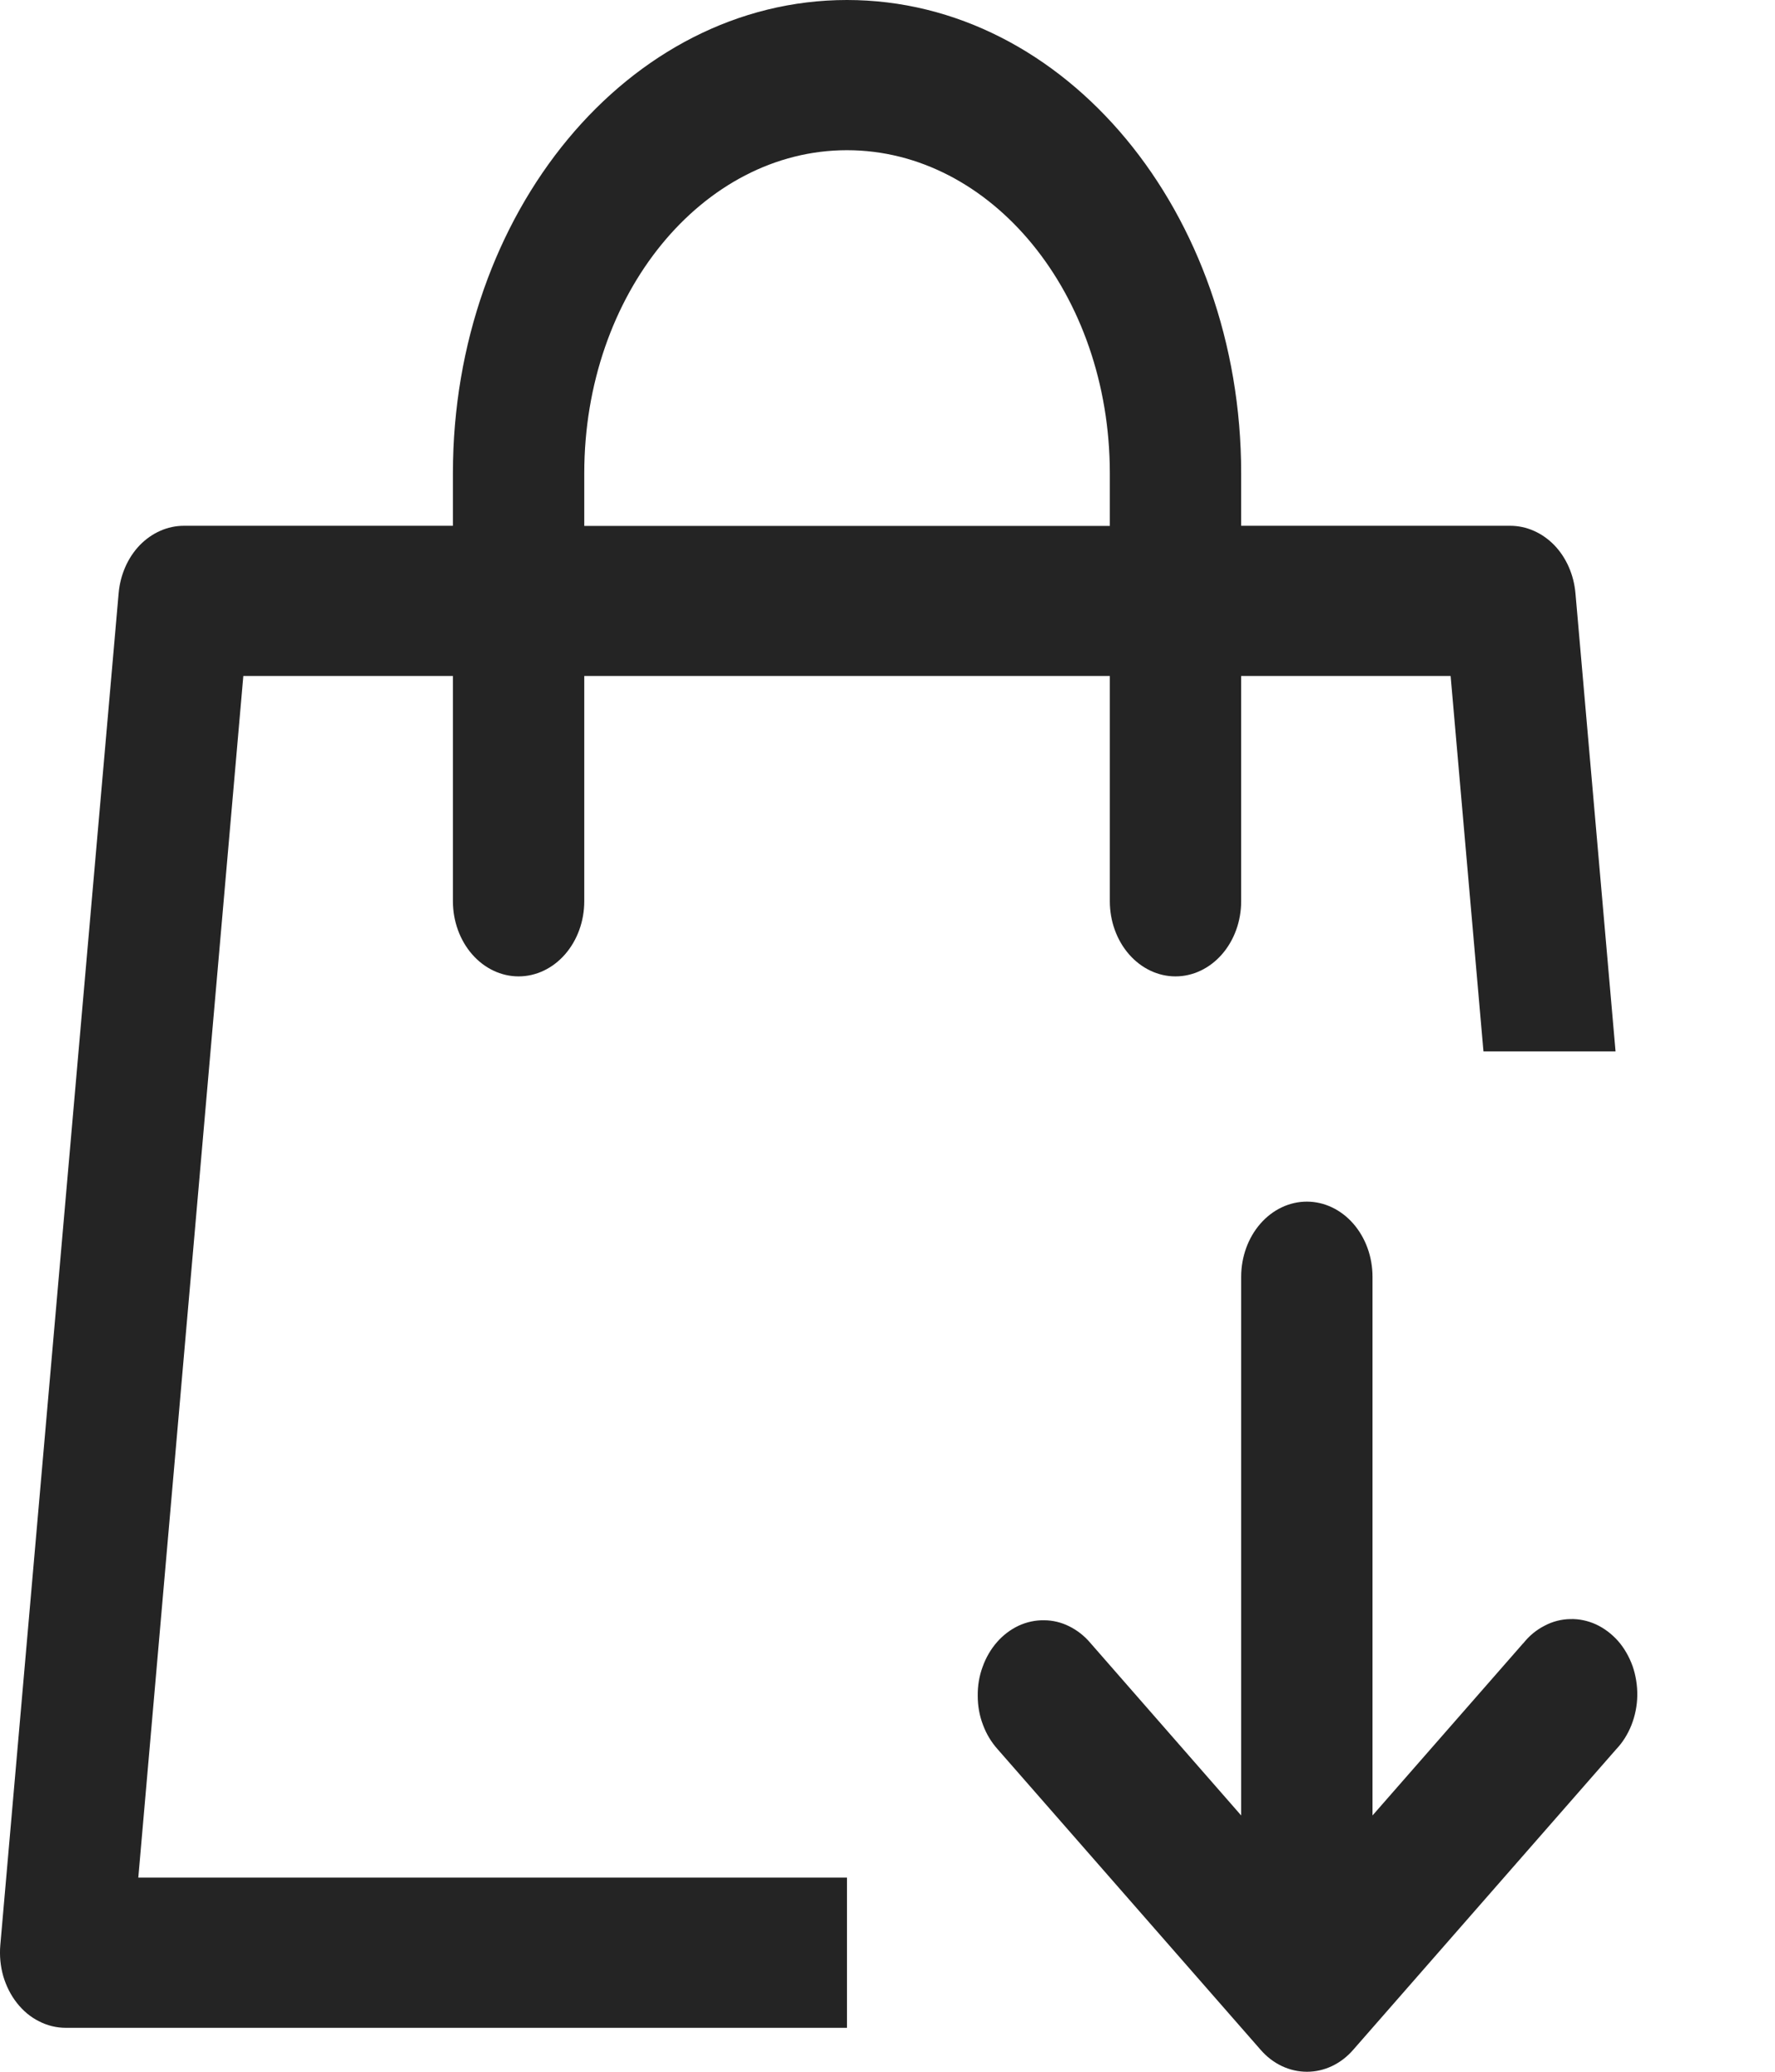 <svg width="12" height="14" viewBox="0 0 12 14" fill="none" xmlns="http://www.w3.org/2000/svg">
<path d="M8.391 3.553H10.21C10.32 3.553 10.426 3.6 10.508 3.684C10.589 3.768 10.64 3.884 10.651 4.009L10.922 7.105H10.029L9.807 4.568H8.391V6.09C8.391 6.225 8.344 6.354 8.261 6.449C8.178 6.544 8.065 6.598 7.947 6.598C7.829 6.598 7.716 6.544 7.633 6.449C7.55 6.354 7.503 6.225 7.503 6.09V4.568H3.95V6.09C3.95 6.225 3.903 6.354 3.82 6.449C3.737 6.544 3.624 6.598 3.506 6.598C3.388 6.598 3.275 6.544 3.192 6.449C3.109 6.354 3.062 6.225 3.062 6.09V4.568H1.645L0.935 12.688H5.726V13.703H0.444C0.382 13.703 0.32 13.688 0.264 13.659C0.207 13.631 0.156 13.588 0.115 13.536C0.073 13.483 0.042 13.421 0.022 13.354C0.003 13.287 -0.004 13.216 0.002 13.145L0.802 4.009C0.813 3.884 0.864 3.768 0.945 3.684C1.027 3.6 1.133 3.553 1.243 3.553H3.062V3.198C3.062 1.438 4.249 0 5.726 0C7.204 0 8.391 1.438 8.391 3.198V3.554V3.553ZM7.503 3.553V3.198C7.503 1.986 6.702 1.015 5.726 1.015C4.751 1.015 3.95 1.986 3.95 3.198V3.554H7.503V3.553ZM10.298 11.105C10.338 11.054 10.387 11.014 10.442 10.986C10.496 10.957 10.556 10.942 10.615 10.941C10.675 10.939 10.735 10.952 10.79 10.977C10.846 11.003 10.896 11.041 10.939 11.089C10.981 11.137 11.014 11.195 11.037 11.258C11.059 11.322 11.07 11.39 11.069 11.458C11.068 11.527 11.054 11.594 11.03 11.656C11.005 11.719 10.97 11.775 10.926 11.821L9.149 13.851C9.066 13.947 8.953 14 8.836 14C8.718 14 8.605 13.947 8.522 13.851L6.745 11.821C6.703 11.774 6.669 11.719 6.646 11.657C6.622 11.595 6.61 11.528 6.61 11.461C6.609 11.393 6.62 11.326 6.643 11.264C6.665 11.202 6.698 11.145 6.74 11.097C6.781 11.05 6.831 11.012 6.886 10.986C6.94 10.961 6.999 10.948 7.058 10.949C7.117 10.949 7.175 10.963 7.229 10.99C7.283 11.017 7.332 11.055 7.373 11.104L8.391 12.268V8.628C8.391 8.493 8.438 8.364 8.521 8.269C8.604 8.174 8.717 8.12 8.835 8.12C8.953 8.12 9.066 8.174 9.149 8.269C9.232 8.364 9.279 8.493 9.279 8.628V12.268L10.298 11.104V11.105Z" fill="#242424"/>
</svg>
